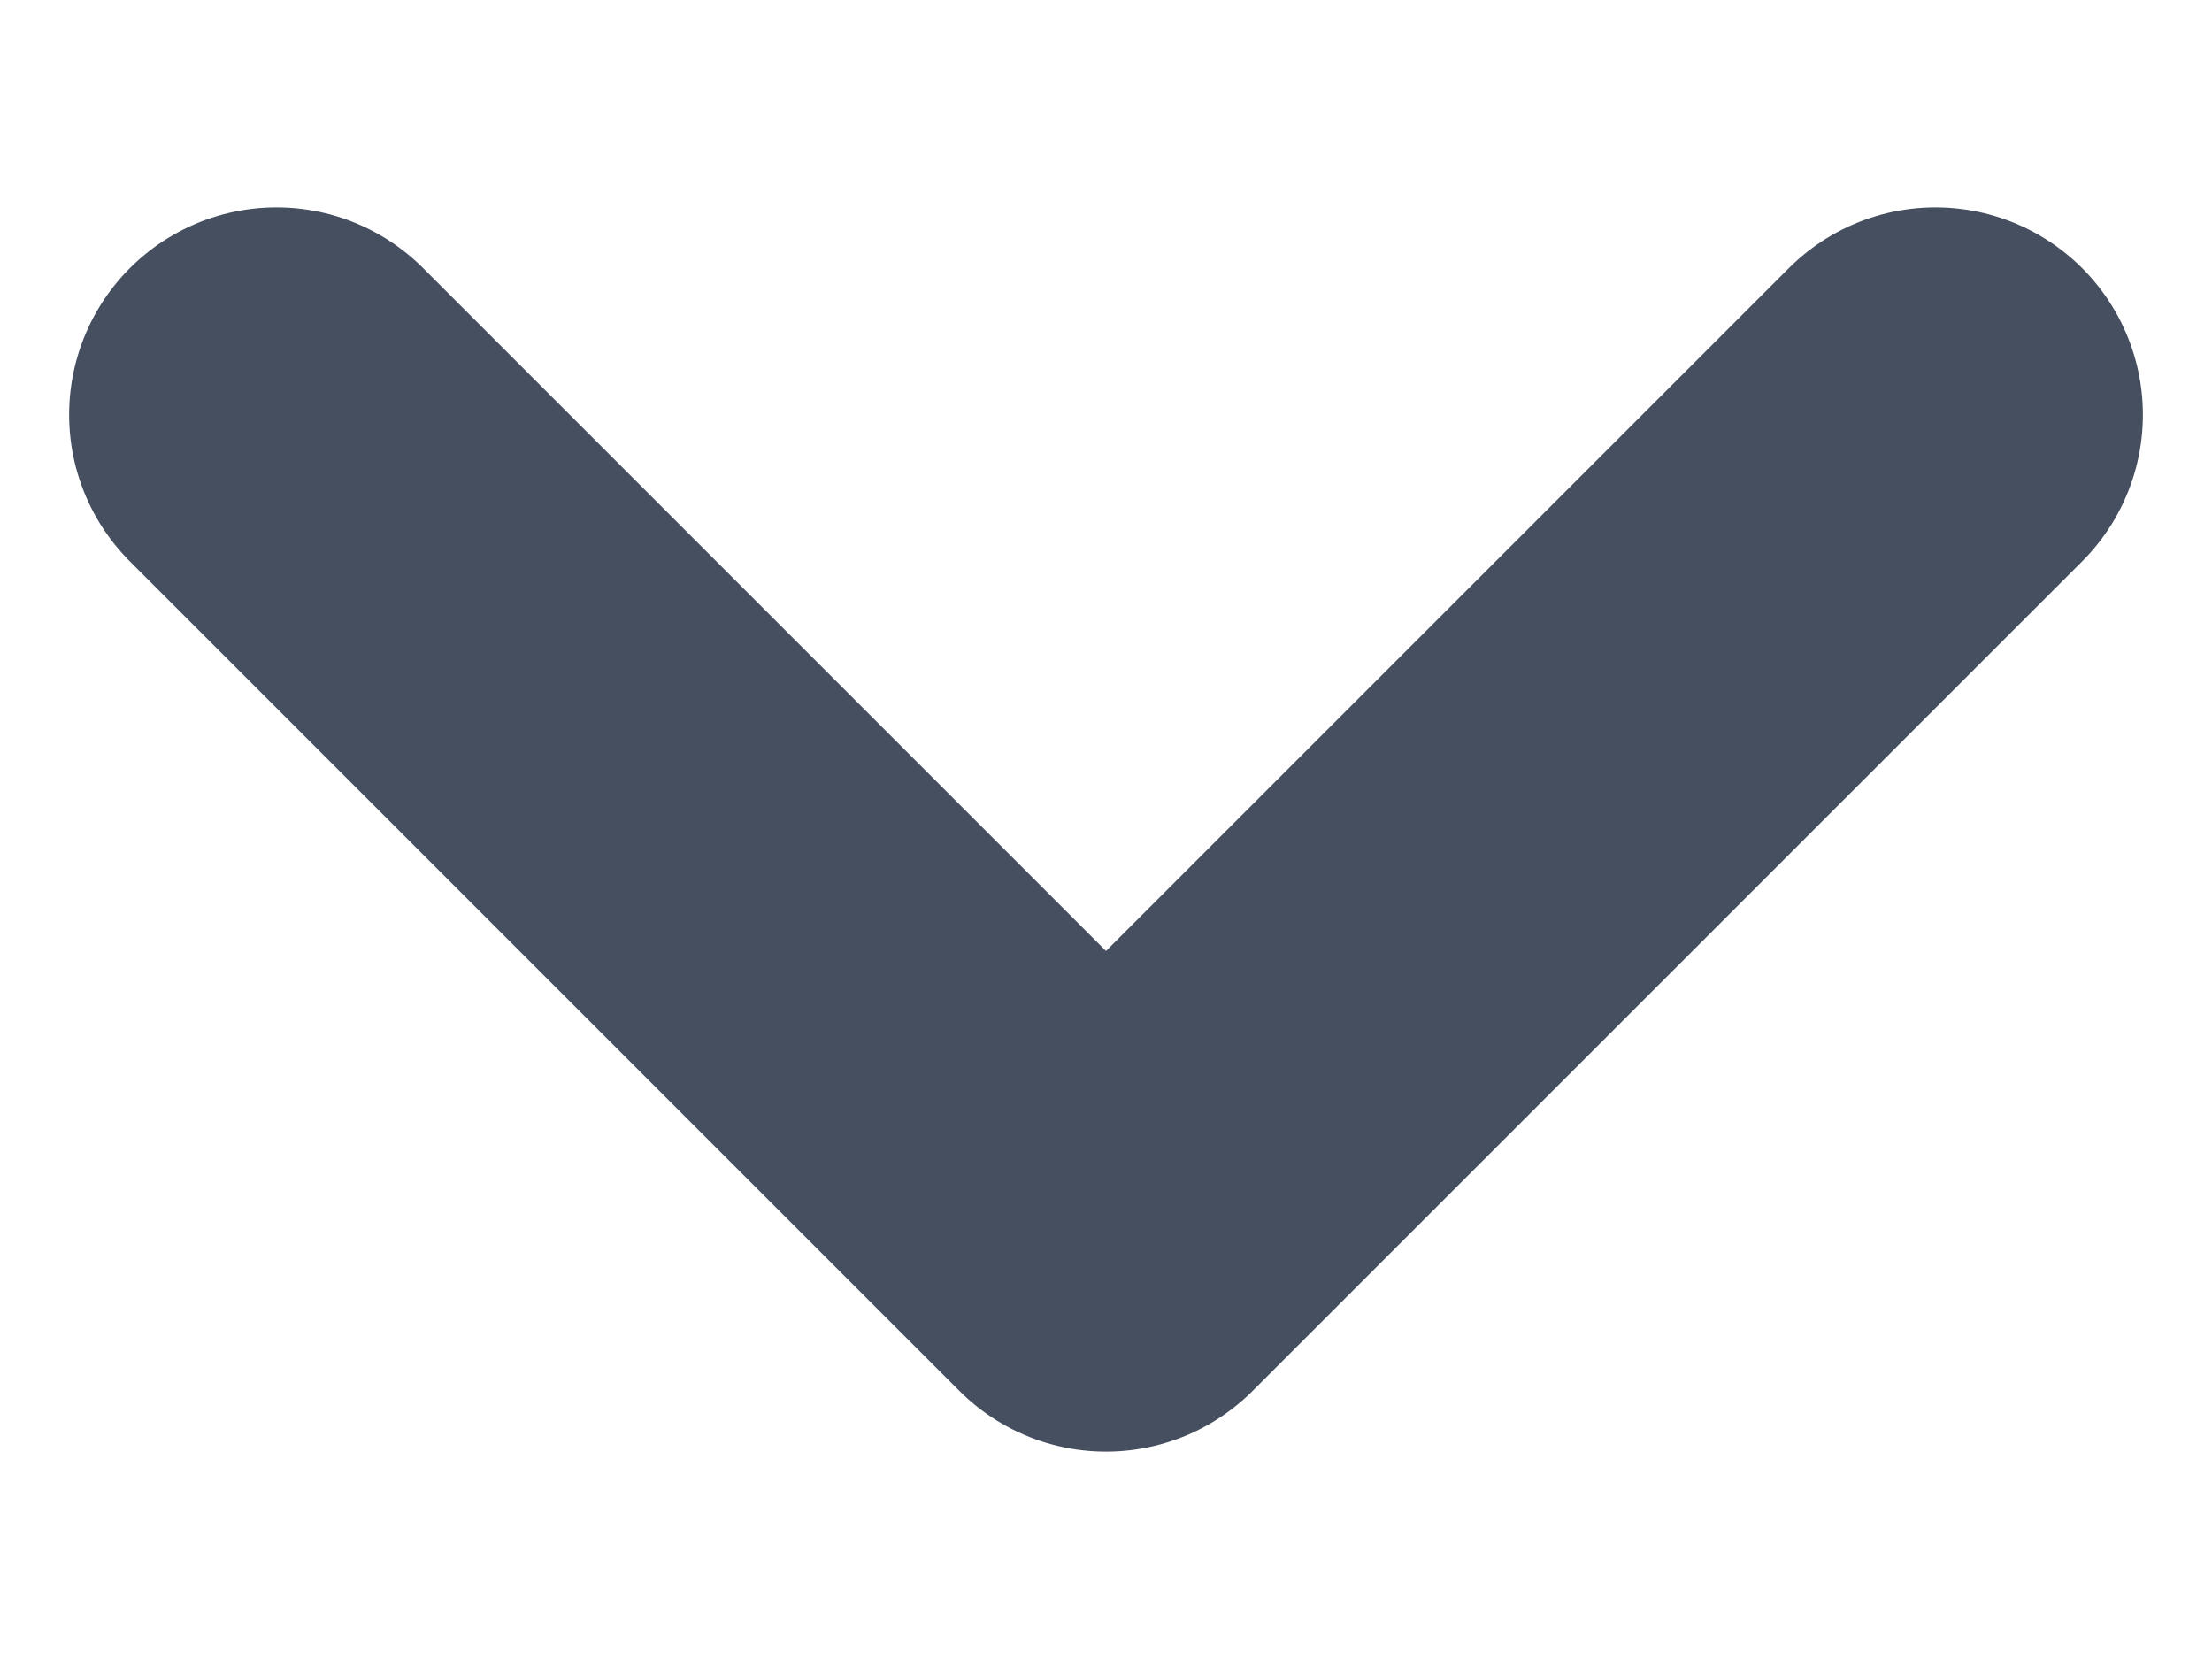 <svg width="8" height="6" viewBox="0 0 8 6" fill="none" xmlns="http://www.w3.org/2000/svg">
<path d="M1 1.5L4 4.5L7 1.5" stroke="#464F60" stroke-width="1.5" stroke-linecap="round" stroke-linejoin="round"/>
</svg>
